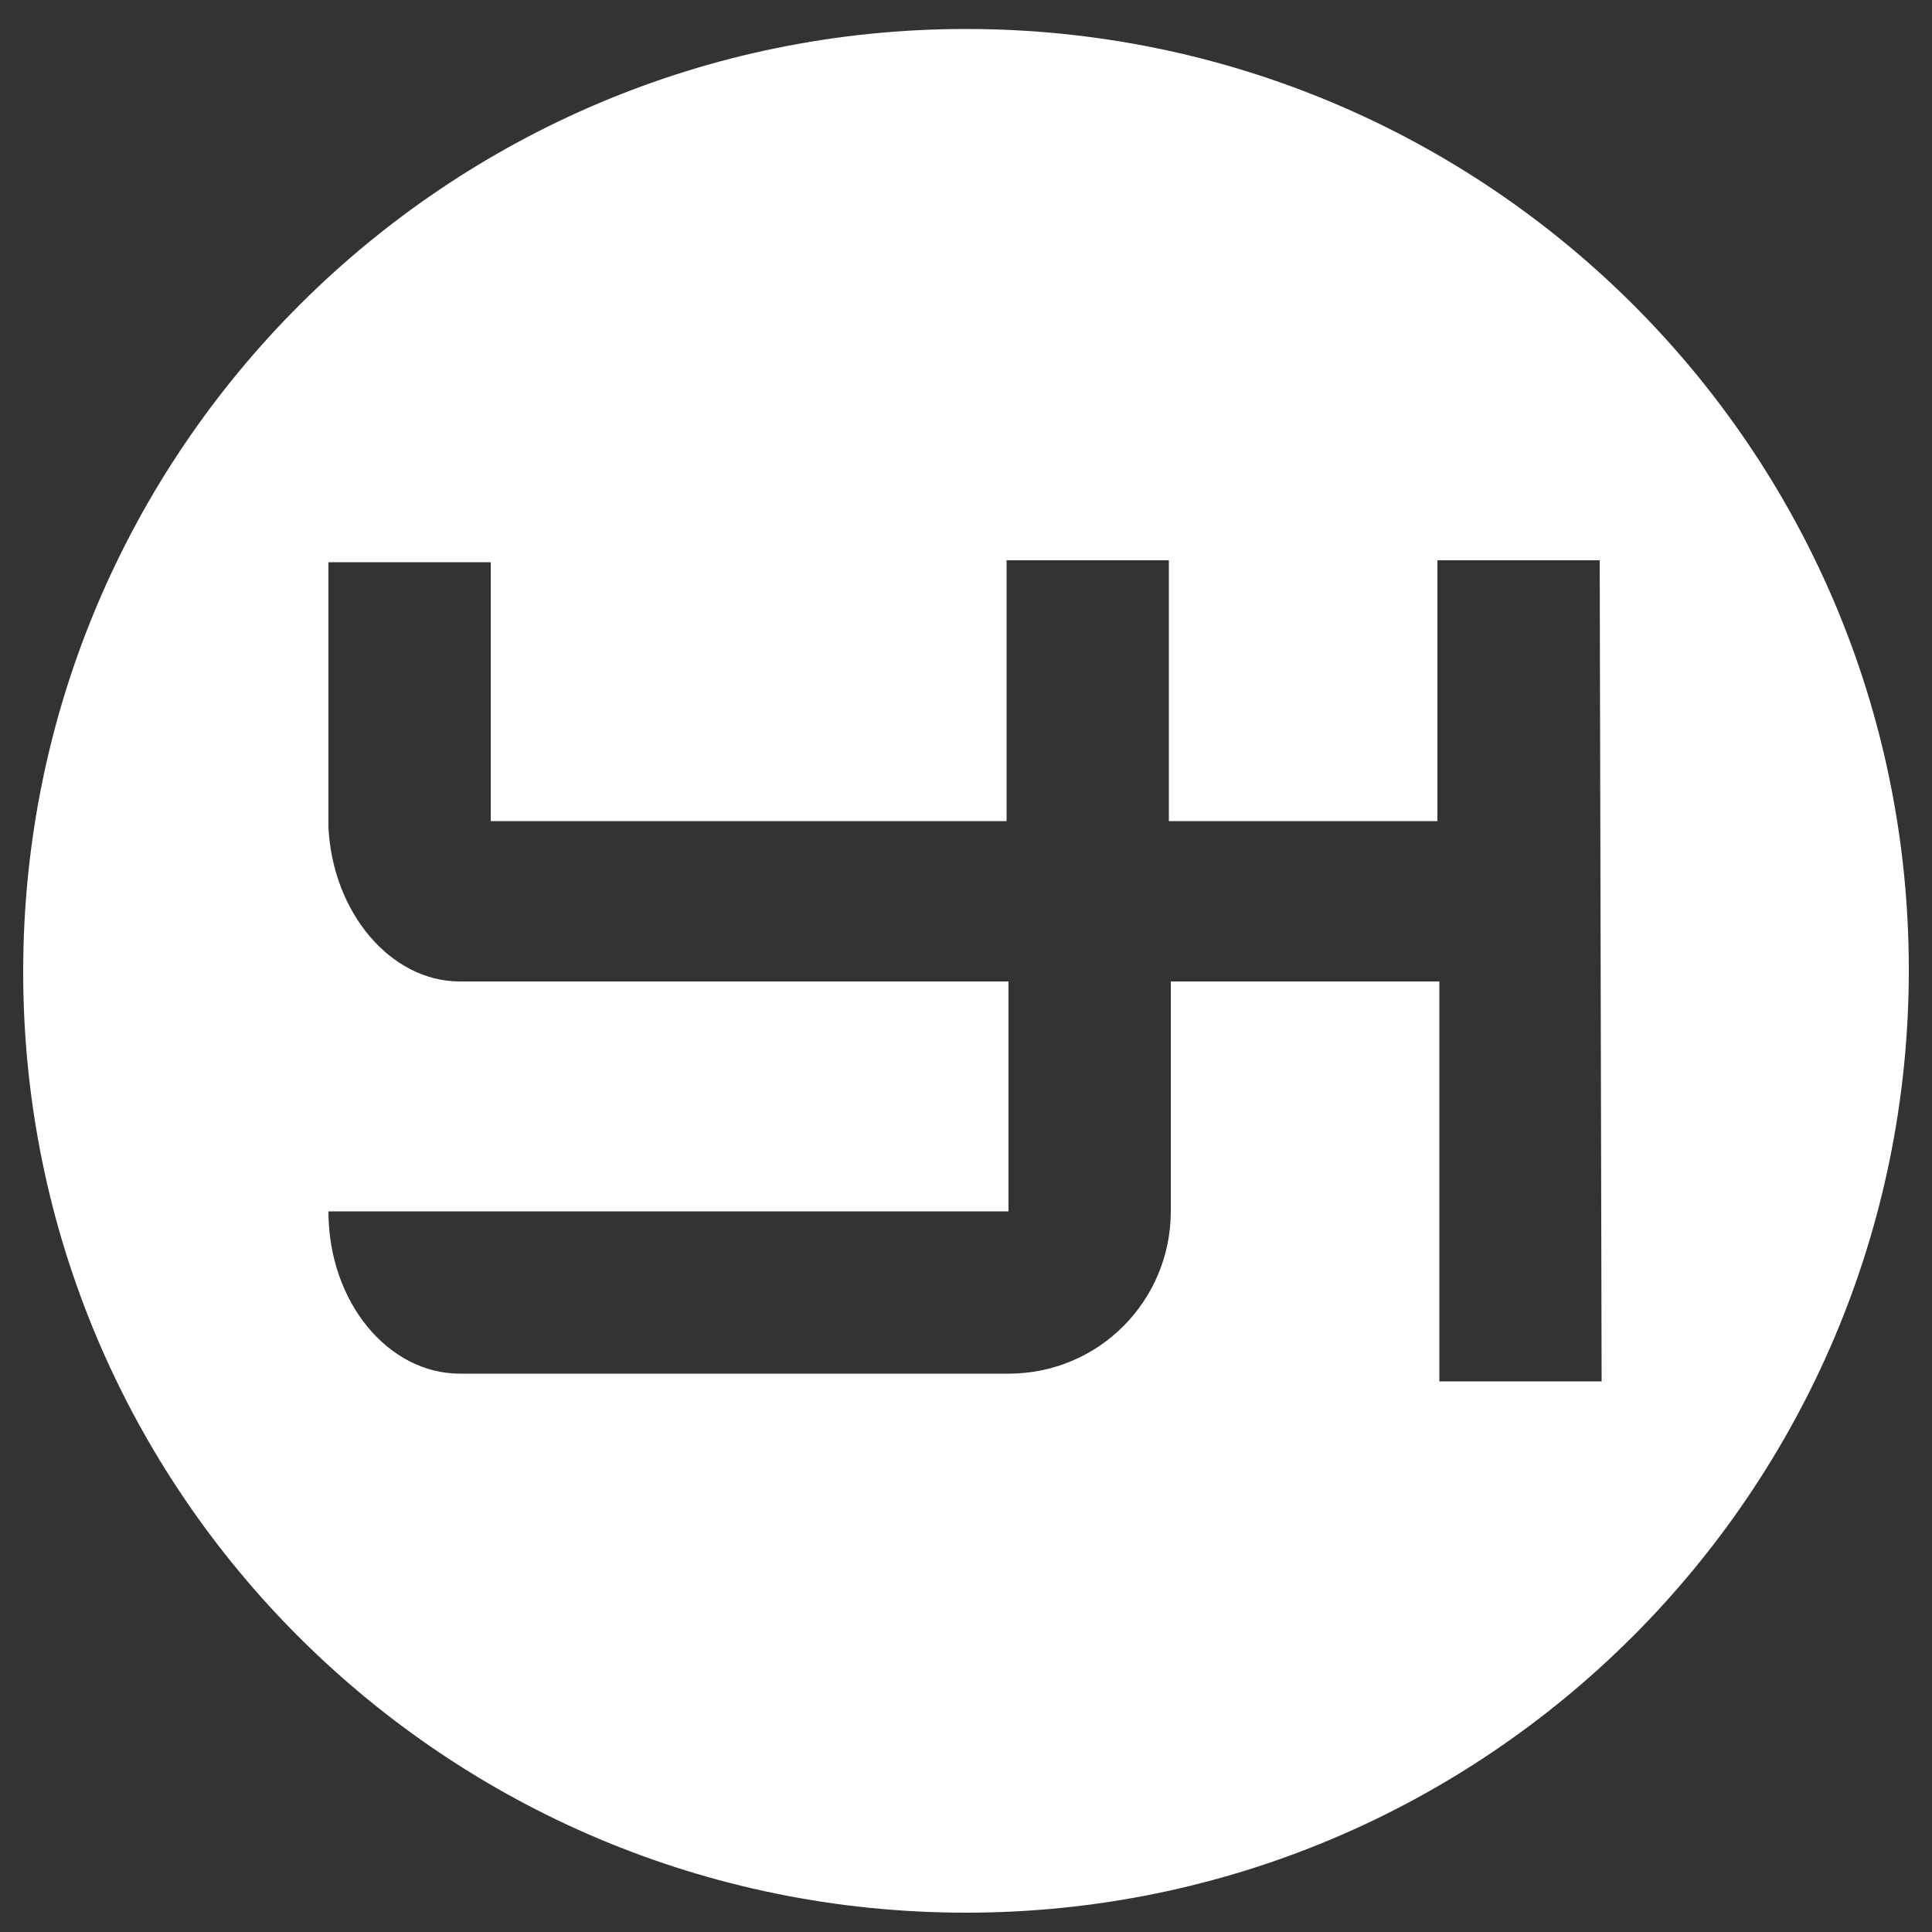 <?xml version="1.0" encoding="utf-8"?>
<!-- Generator: Adobe Illustrator 20.0.0, SVG Export Plug-In . SVG Version: 6.00 Build 0)  -->
<svg version="1.1" id="Camada_1" xmlns="http://www.w3.org/2000/svg" xmlns:xlink="http://www.w3.org/1999/xlink" x="0px" y="0px"
	 viewBox="0 0 100 100" style="enable-background:new 0 0 100 100;" xml:space="preserve">
<rect x="0" y="0" width="100" height="100" fill="#333333" stroke="none"/>
<style type="text/css">
	.st0{fill:#FFFFFF;}
</style>
<path class="st0" d="M50,1.5C23.1,1.5,1.2,23.3,1.2,50.3S23.1,99,50,99s48.8-21.8,48.8-48.8S76.9,1.5,50,1.5z M82.9,71.5h-8.4v-20
	l0,0v-0.7h-1h-12h-0.9v11.9l0,0c0,4.6-3.7,8.4-8.4,8.4l0,0H23.8c-3.7,0-6.8-3.7-6.8-8.4h6.8h28.4V50.8l0,0h-0.9H23.8
	c-3.6,0-6.6-3.6-6.8-8l0,0V29.1h8.4v13.4h25.8h0.9l0,0V29h8.4v13.5h0.9h12h1l0,0V29h8.4L82.9,71.5L82.9,71.5z"/>
</svg>
